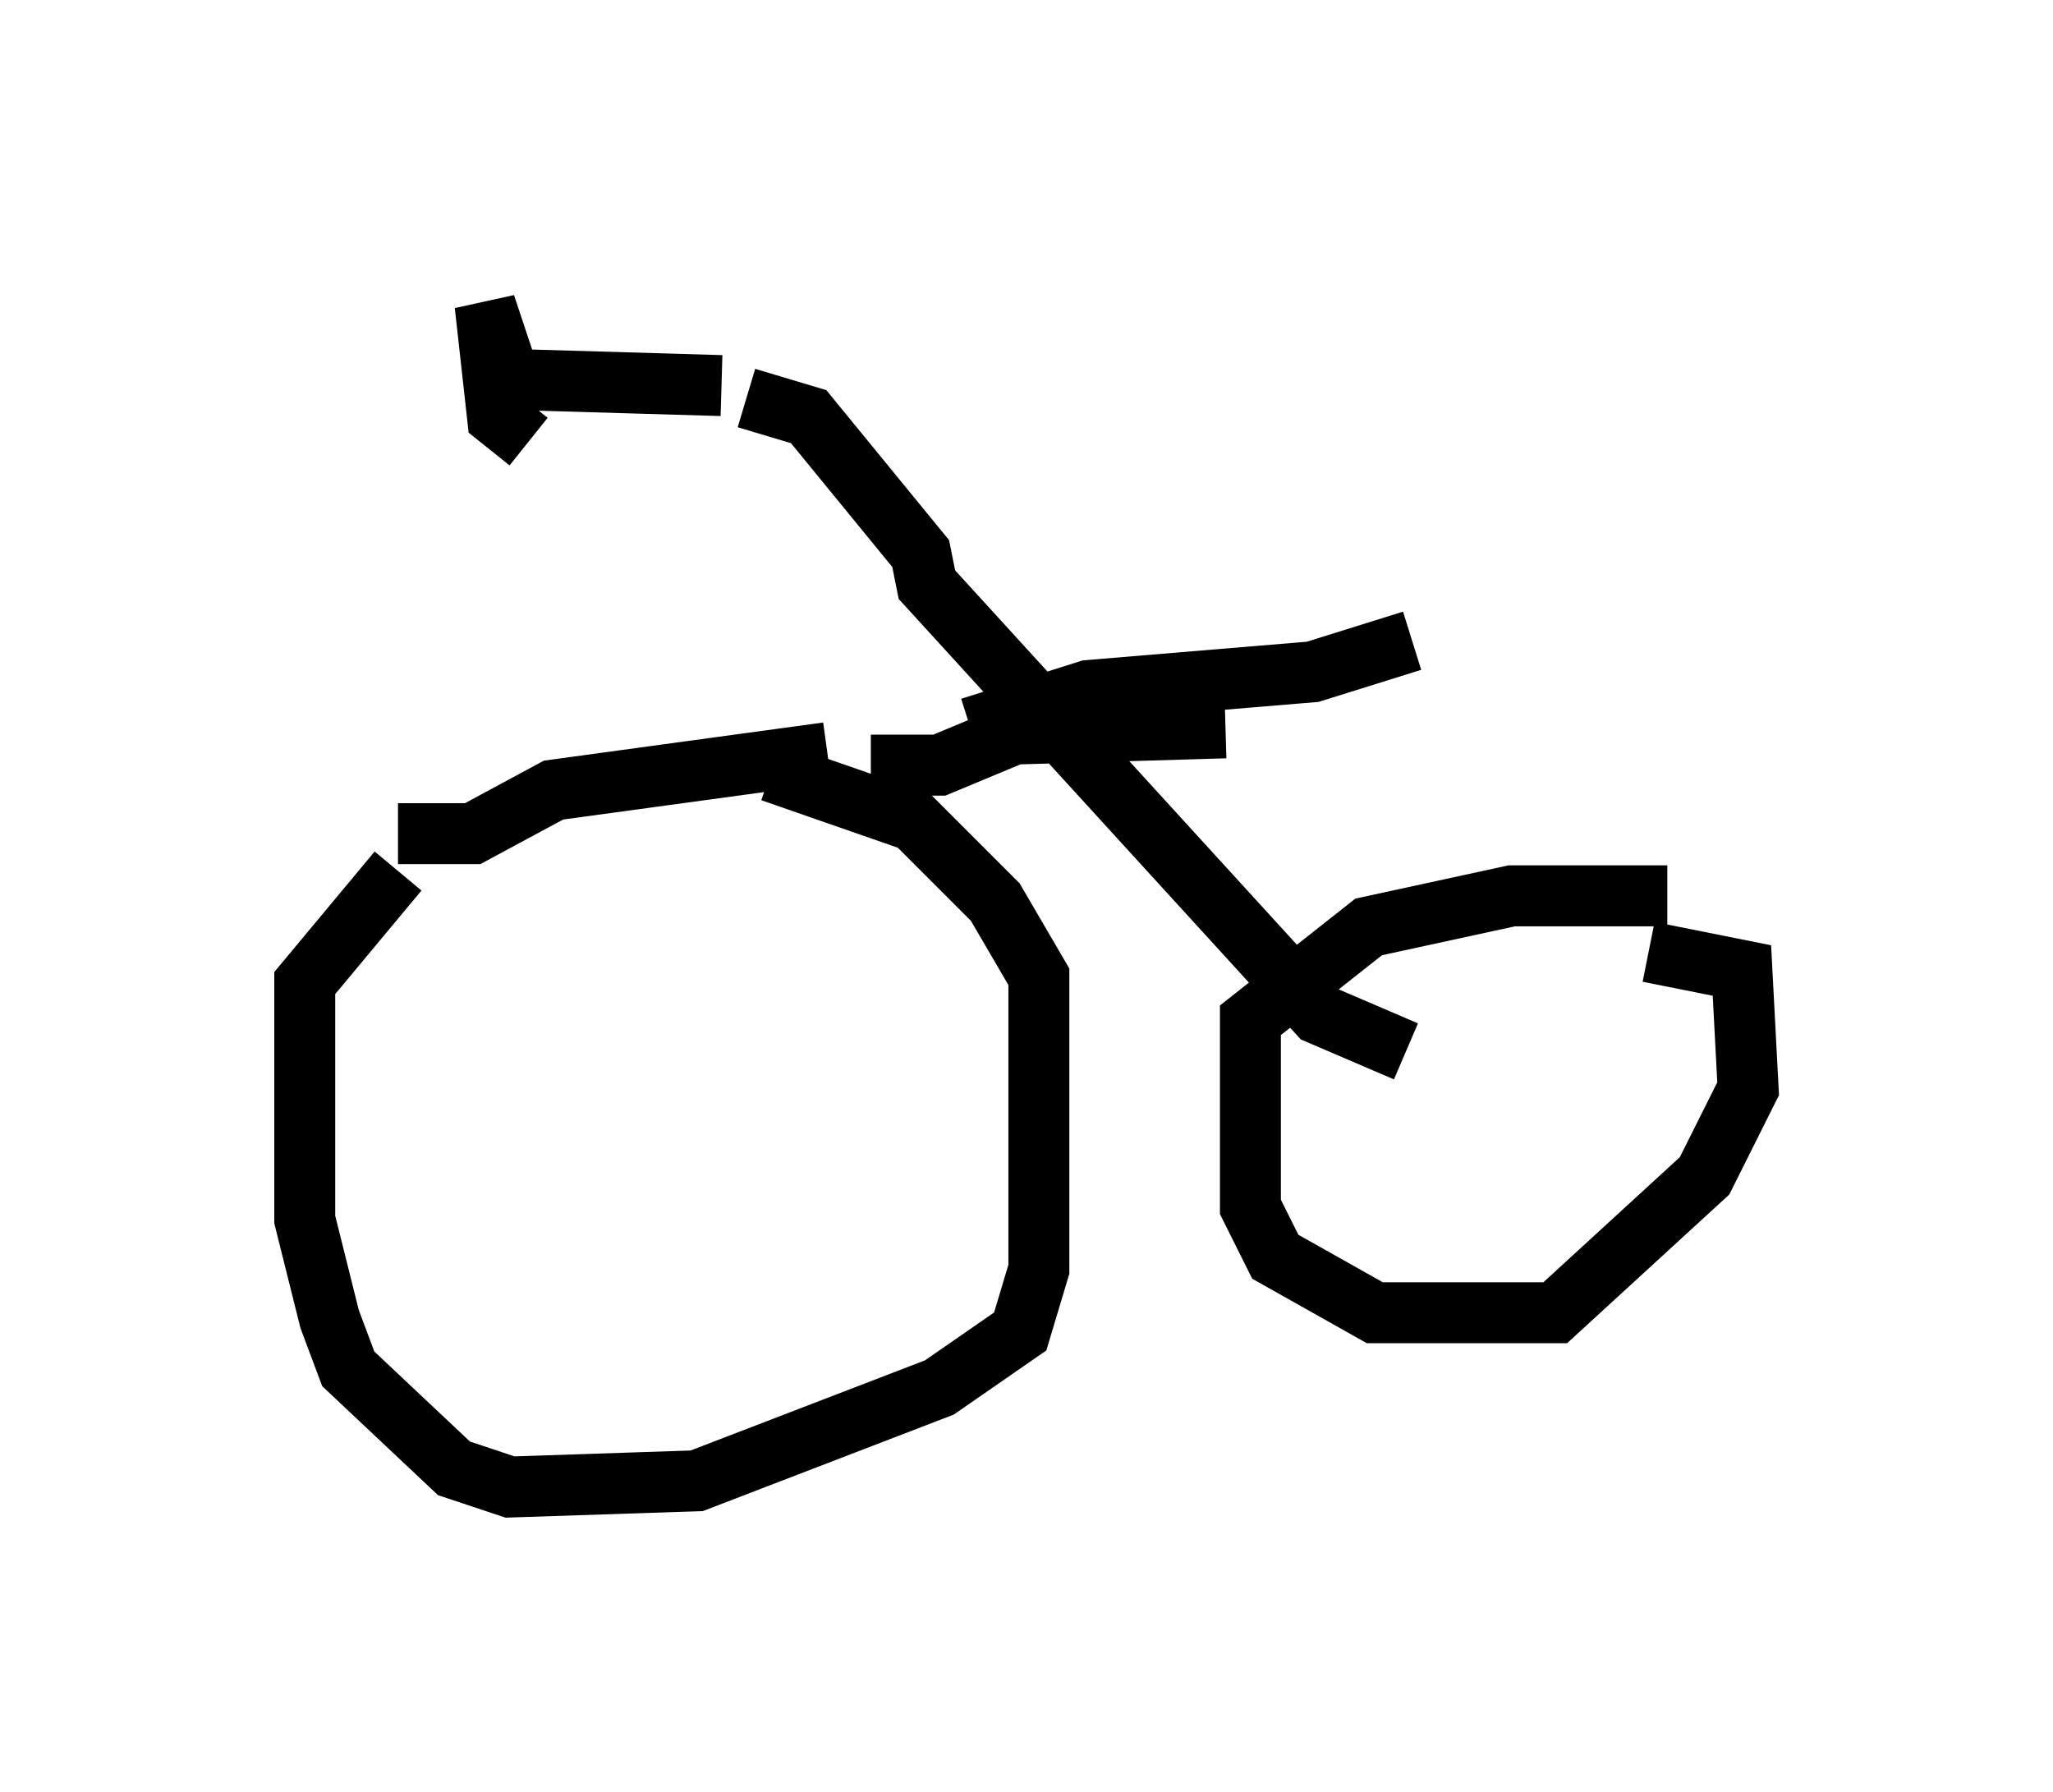 <?xml version="1.0" encoding="utf-8" ?>
<svg baseProfile="full" height="29.396" version="1.1" width="33.684" xmlns="http://www.w3.org/2000/svg" xmlns:ev="http://www.w3.org/2001/xml-events" xmlns:xlink="http://www.w3.org/1999/xlink"><defs /><rect fill="white" height="29.396" width="33.684" x="0" y="0" /><path d="M7.756, 14.086 m-1.225, 0.204 l-1.531, 1.838 0.0, 3.879 l0.408, 1.633 0.306, 0.817 l1.735, 1.633 0.919, 0.306 l3.063, -0.102 3.981, -1.531 l1.327, -0.919 0.306, -1.021 l0.0, -4.798 -0.715, -1.225 l-1.327, -1.327 -2.348, -0.817 m-6.125, 1.021 l1.225, 0.0 1.327, -0.715 l4.492, -0.613 m-1.327, -5.819 l1.021, 0.306 1.838, 2.246 l0.102, 0.51 6.431, 7.044 l1.429, 0.613 m4.288, -2.552 l-2.552, 0.0 -2.348, 0.51 l-1.94, 1.531 0.0, 3.063 l0.408, 0.817 1.633, 0.919 l2.96, 0.0 2.45, -2.246 l0.715, -1.429 -0.102, -1.94 l-1.531, -0.306 m-12.761, -3.063 l1.123, 0.0 1.225, -0.51 l3.471, -0.102 m-8.269, -5.615 l-3.471, -0.102 -0.408, -1.225 l0.204, 1.838 0.51, 0.408 m7.248, 4.696 l1.94, -0.613 3.675, -0.306 l1.633, -0.51 " fill="none" stroke="black" stroke-width="1" /></svg>